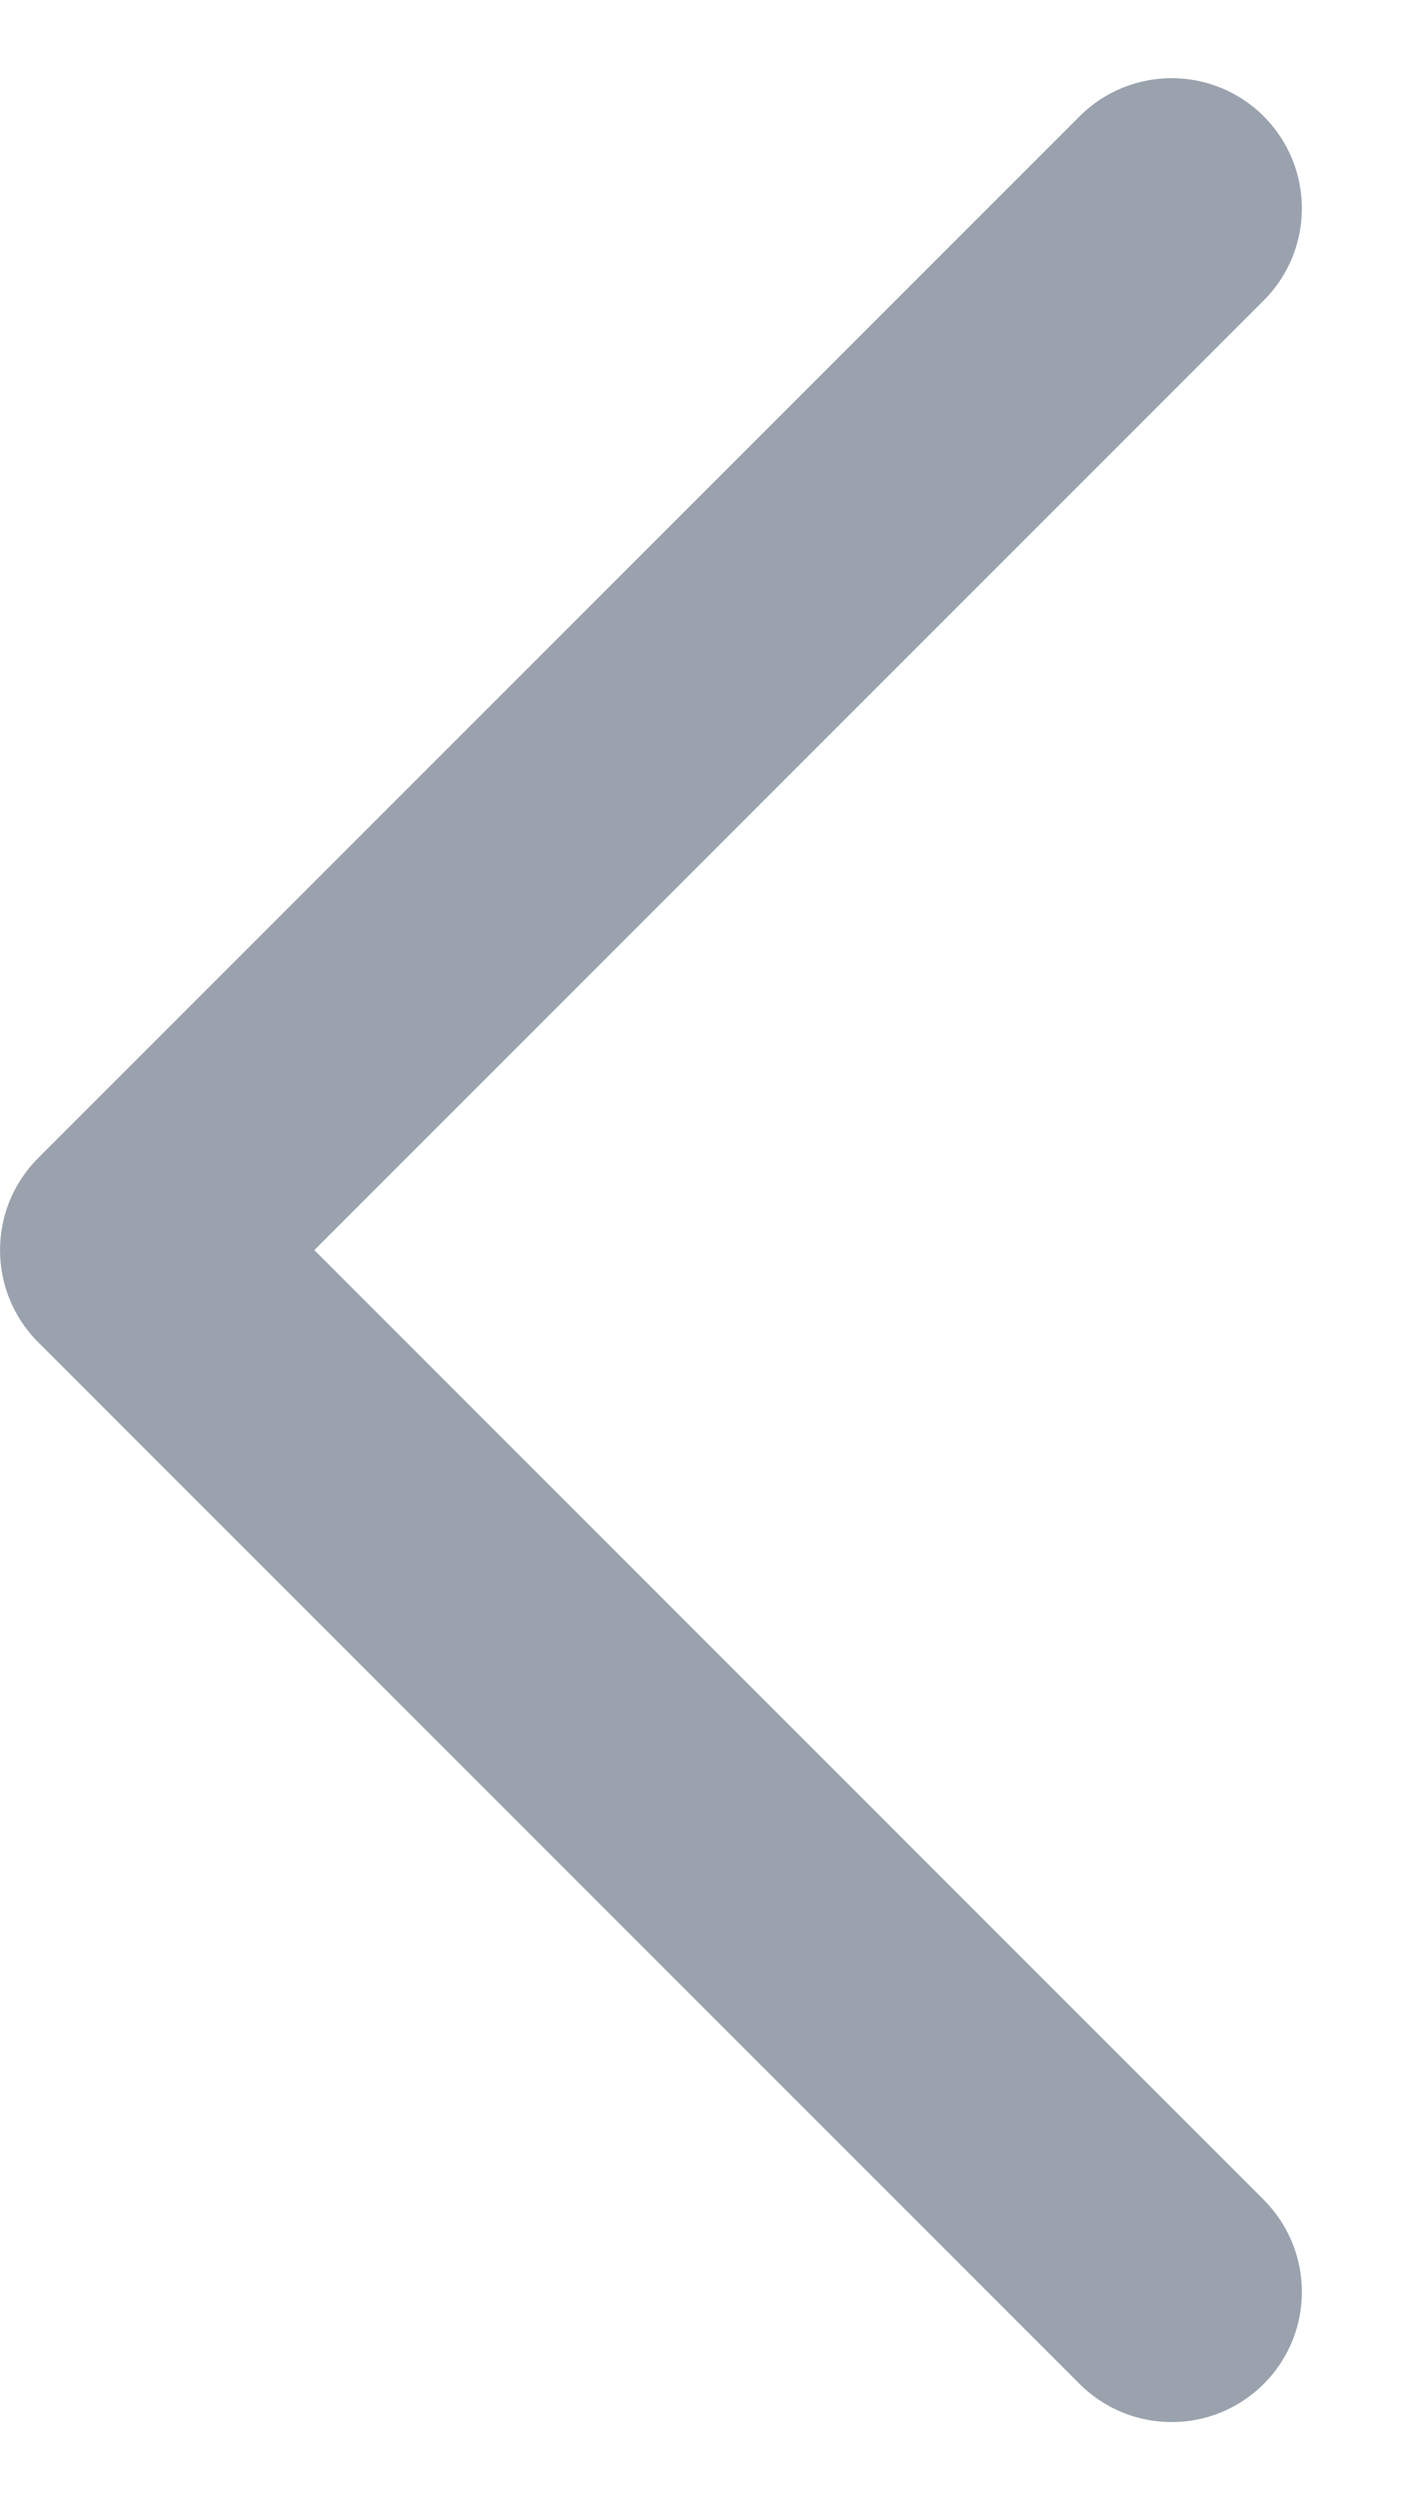<svg width="9" height="16" viewBox="0 0 9 16" fill="none" xmlns="http://www.w3.org/2000/svg">
<path d="M2.012 8L8.089 14.077C8.415 14.403 8.415 14.931 8.089 15.256C7.764 15.581 7.236 15.581 6.911 15.256L0.244 8.589C-0.081 8.264 -0.081 7.736 0.244 7.411L6.911 0.744C7.236 0.419 7.764 0.419 8.089 0.744C8.415 1.07 8.415 1.597 8.089 1.923L2.012 8Z" fill="#99A2AD"/>
</svg>
